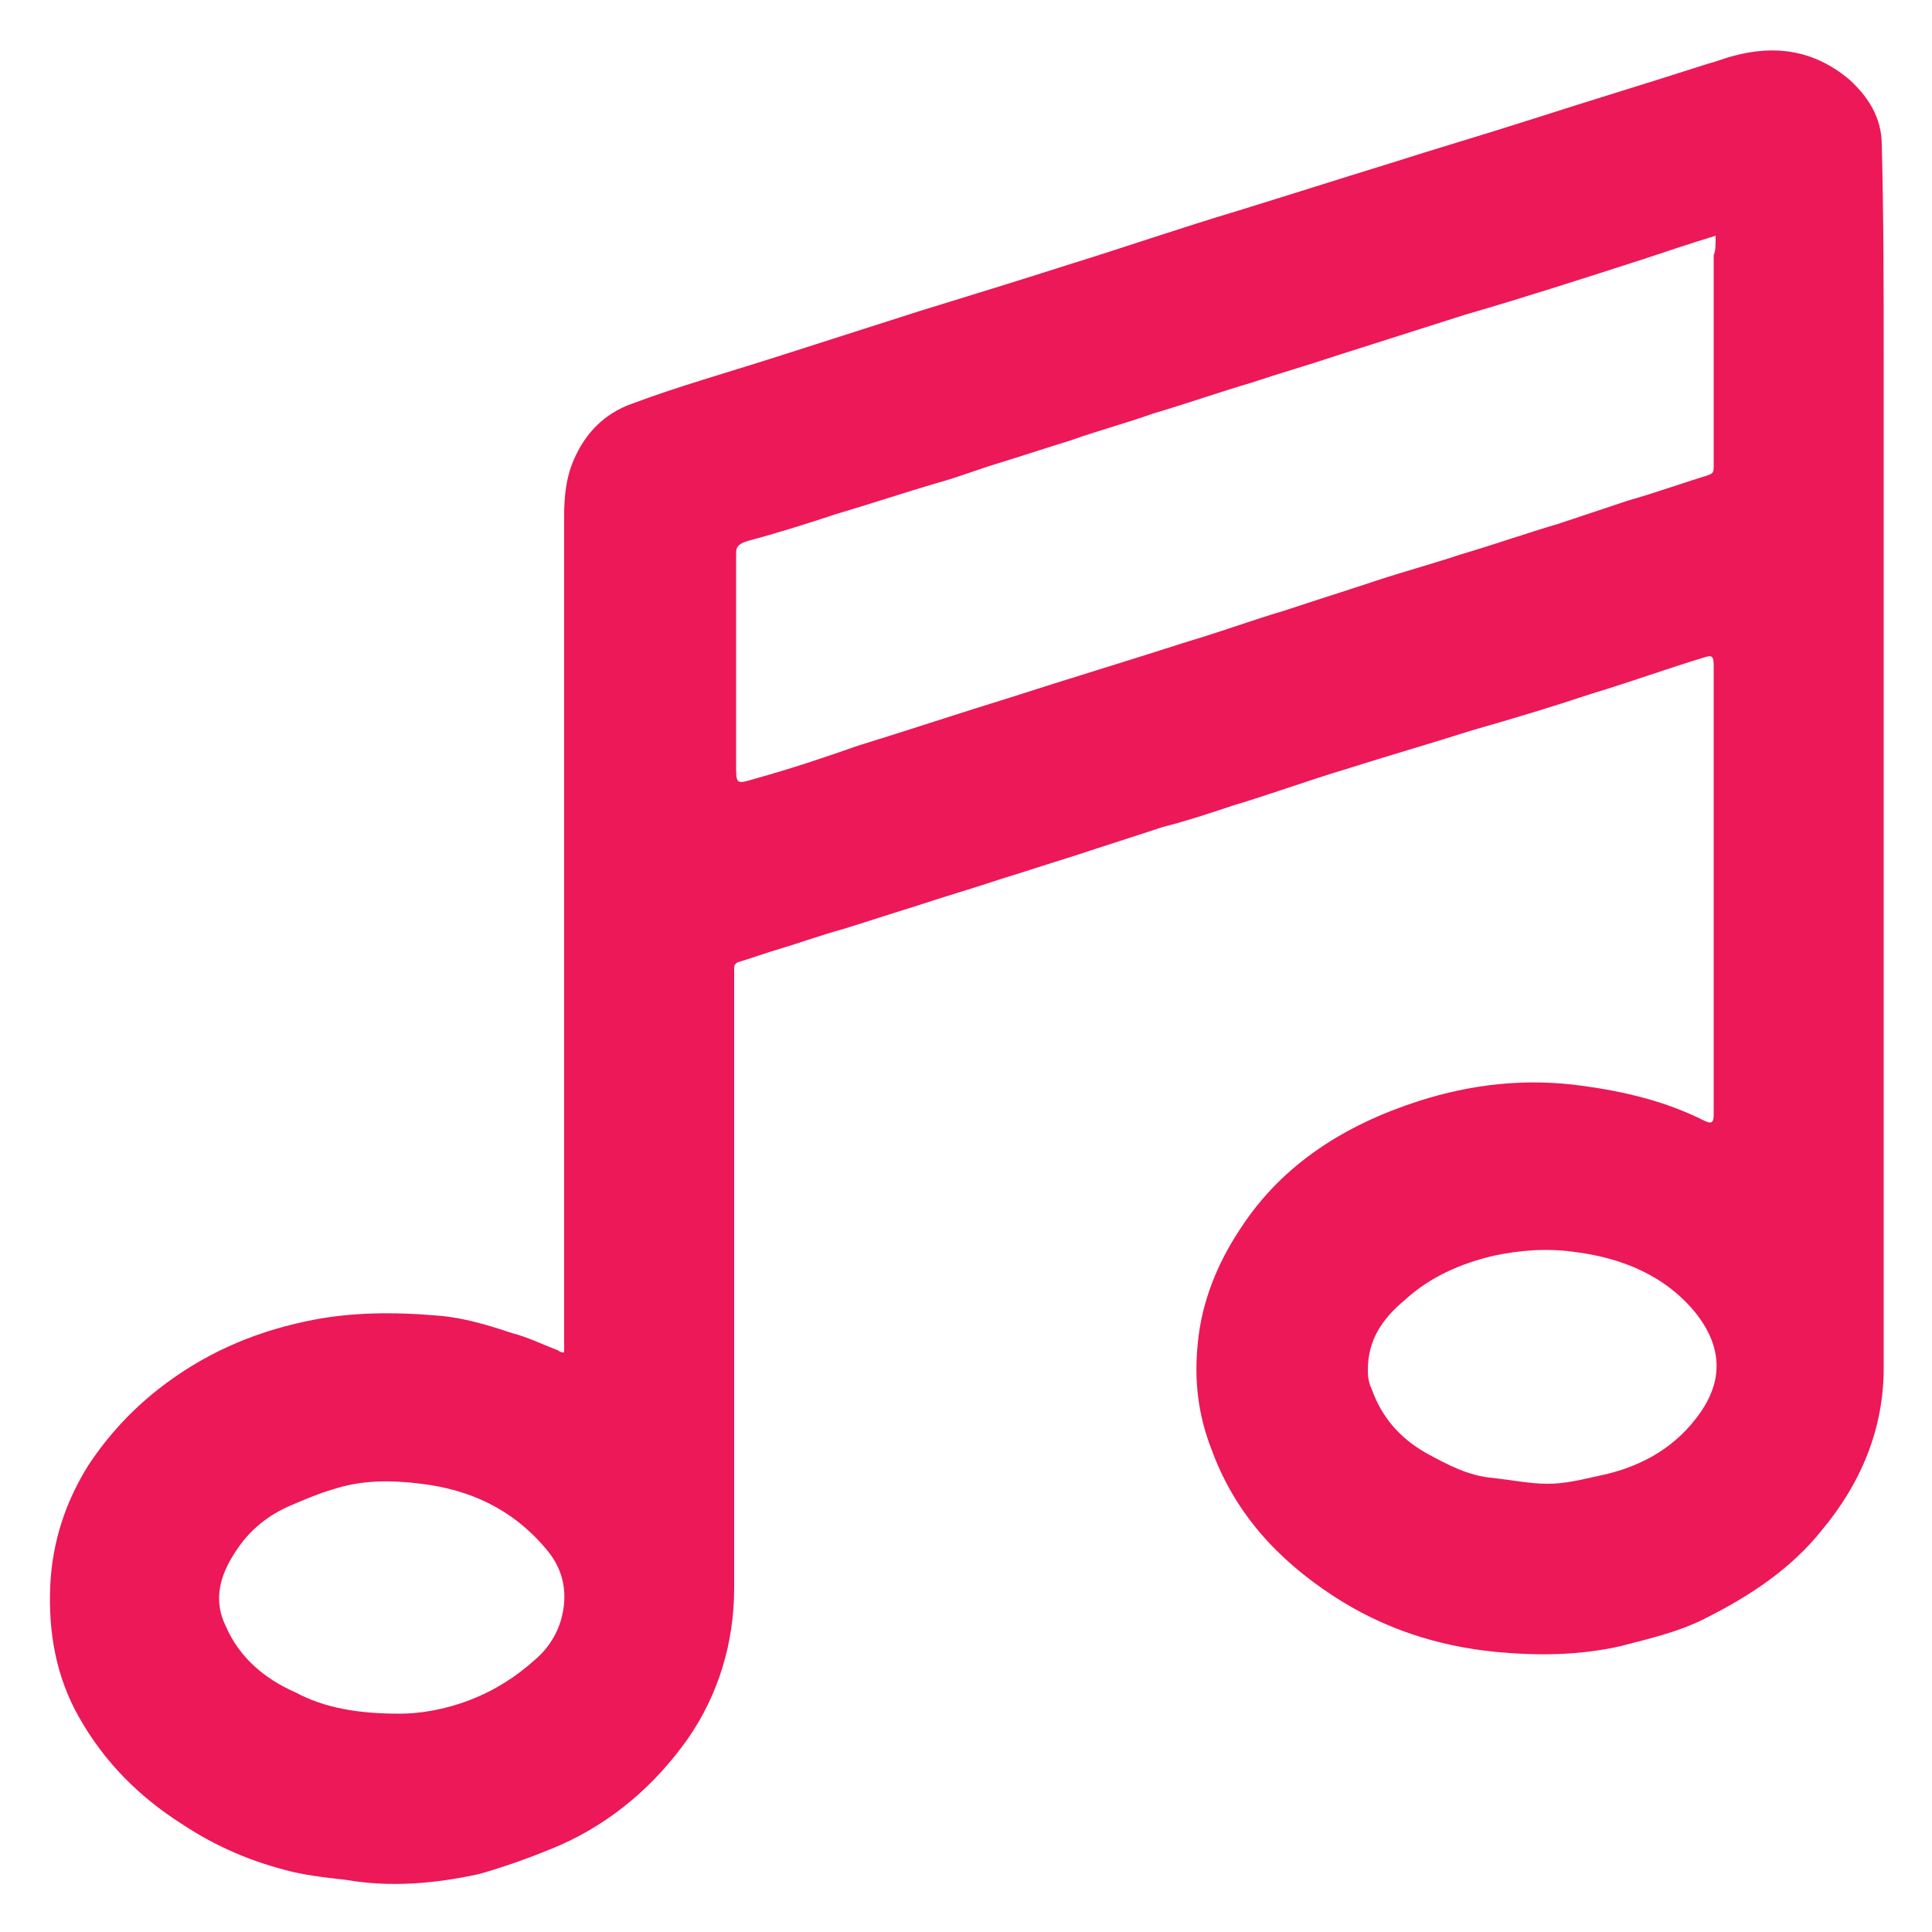 <?xml version="1.0" encoding="utf-8"?>
<!-- Generator: Adobe Illustrator 23.0.6, SVG Export Plug-In . SVG Version: 6.00 Build 0)  -->
<svg version="1.1" id="Capa_1" xmlns="http://www.w3.org/2000/svg" xmlns:xlink="http://www.w3.org/1999/xlink" x="0px" y="0px"
	 viewBox="0 0 100 100" style="enable-background:new 0 0 100 100;" xml:space="preserve">
<style type="text/css">
	.st0{fill:#EC1858;}
</style>
<g>
	<g>
		<path class="st0" d="M29.2,70c0-0.4,0-0.7,0-1c0-12.1,0-24.3,0-36.4c0-2,0-4,0-5.9c0-1,0.1-2,0.5-2.9c0.6-1.4,1.6-2.4,3-2.9
			c2.4-0.9,4.9-1.6,7.4-2.4c2.5-0.8,5-1.6,7.5-2.4c2.6-0.8,5.2-1.6,7.7-2.4c2.9-0.9,5.8-1.9,8.8-2.8c2.6-0.8,5.1-1.6,7.7-2.4
			c2.5-0.8,4.9-1.5,7.4-2.3c3.1-1,6.1-1.9,9.2-2.9c0.4-0.1,0.9-0.3,1.3-0.4c2.2-0.6,4.2-0.3,6,1.2c1,0.9,1.7,2,1.7,3.4
			c0.1,3.8,0.1,7.6,0.1,11.3c0,7.8,0,15.6,0,23.4c0,9.5,0,19.1,0,28.6c0,3.2-1.2,6-3.2,8.4c-1.6,2-3.7,3.4-6.1,4.6
			c-1.4,0.7-2.8,1-4.3,1.4c-2.2,0.5-4.4,0.5-6.5,0.3c-3-0.3-5.8-1.2-8.4-2.9c-2.9-1.9-5.1-4.3-6.3-7.6c-0.7-1.8-0.9-3.6-0.7-5.5
			c0.2-2.1,1-4.1,2.2-5.9c2.2-3.4,5.5-5.4,9.2-6.6c2.8-0.9,5.6-1.2,8.5-0.8c2.2,0.3,4.3,0.8,6.3,1.8c0.4,0.2,0.5,0.1,0.5-0.3
			c0-7.8,0-15.5,0-23.3c0-0.4-0.1-0.5-0.4-0.4c-2,0.6-3.9,1.3-5.9,1.9c-2.1,0.7-4.1,1.3-6.2,1.9c-2.2,0.7-4.3,1.3-6.5,2
			c-2,0.6-3.9,1.3-5.9,1.9c-1.2,0.4-2.4,0.8-3.6,1.1c-1.5,0.5-3.1,1-4.6,1.5c-1.3,0.4-2.5,0.8-3.8,1.2c-1.5,0.5-2.9,0.9-4.4,1.4
			c-1.3,0.4-2.5,0.8-3.8,1.2c-1.1,0.3-2.2,0.7-3.2,1c-0.7,0.2-1.5,0.5-2.2,0.7C38,49.9,38,50,38,50.2c0,3.2,0,6.4,0,9.6
			c0,4,0,8,0,12c0,3.5,0,7,0,10.4c0,2.8-0.8,5.5-2.4,7.8c-1.7,2.4-3.9,4.3-6.6,5.5c-1.4,0.6-2.8,1.1-4.2,1.5
			c-2.3,0.5-4.6,0.7-6.9,0.3c-0.9-0.1-1.8-0.2-2.7-0.4c-2.1-0.5-4-1.3-5.8-2.5c-2.2-1.4-4-3.2-5.3-5.5c-1.2-2.1-1.6-4.4-1.5-6.8
			c0.1-2.3,0.8-4.4,2-6.3c1-1.5,2.2-2.8,3.6-3.9c2.3-1.8,4.8-2.9,7.6-3.5c2.3-0.5,4.6-0.5,6.9-0.3c1.3,0.1,2.6,0.5,3.8,0.9
			c0.8,0.2,1.6,0.6,2.4,0.9C29,70,29.1,70,29.2,70z M88.8,12.2c-1.3,0.4-2.5,0.8-3.7,1.2c-3.1,1-6.2,2-9.3,2.9
			c-2.2,0.7-4.4,1.4-6.6,2.1c-1.5,0.5-2.9,0.9-4.4,1.4c-1.7,0.5-3.4,1.1-5.1,1.6c-1.4,0.5-2.9,0.9-4.3,1.4c-1.3,0.4-2.5,0.8-3.8,1.2
			c-1,0.3-2,0.7-3.1,1c-1.7,0.5-3.5,1.1-5.2,1.6c-1.5,0.5-3.1,1-4.6,1.4c-0.3,0.1-0.6,0.2-0.6,0.6c0,3.7,0,7.3,0,11c0,1,0,1,1,0.7
			c1.8-0.5,3.6-1.1,5.3-1.7c2.6-0.8,5.3-1.7,7.9-2.5c3.1-1,6.1-1.9,9.2-2.9c1.7-0.5,3.3-1.1,5-1.6c1.5-0.5,3.1-1,4.6-1.5
			c1.5-0.5,3-0.9,4.5-1.4c1.7-0.5,3.4-1.1,5.1-1.6c1.2-0.4,2.4-0.8,3.6-1.2c1.4-0.4,2.8-0.9,4.1-1.3c0.3-0.1,0.3-0.2,0.3-0.5
			c0-3.6,0-7.2,0-10.9C88.8,13,88.8,12.7,88.8,12.2z M20.7,88.7c1,0,2.3-0.2,3.6-0.7c1.3-0.5,2.4-1.2,3.4-2.1
			c0.7-0.6,1.2-1.4,1.4-2.3c0.3-1.3,0-2.5-0.9-3.5c-1.7-2-3.9-3-6.4-3.3c-1.6-0.2-3.1-0.2-4.6,0.3c-0.7,0.2-1.4,0.5-2.1,0.8
			c-1.2,0.5-2.2,1.3-2.9,2.4c-0.8,1.2-1.2,2.5-0.5,3.9c0.7,1.6,2,2.7,3.6,3.4C16.8,88.4,18.5,88.7,20.7,88.7z M70.8,70.9
			c0,0.2,0,0.6,0.2,1c0.5,1.4,1.4,2.5,2.8,3.3c1.1,0.6,2.2,1.2,3.5,1.3c0.9,0.1,1.9,0.3,2.8,0.3c0.9,0,1.7-0.2,2.6-0.4
			c2-0.4,3.8-1.3,5.1-3c1.4-1.8,1.4-3.6,0-5.4c-1.6-2-3.9-2.9-6.3-3.2c-1.4-0.2-2.8-0.1-4.2,0.2c-1.7,0.4-3.3,1.1-4.6,2.3
			C71.5,68.3,70.8,69.4,70.8,70.9z"/>
	</g>
</g>
</svg>
